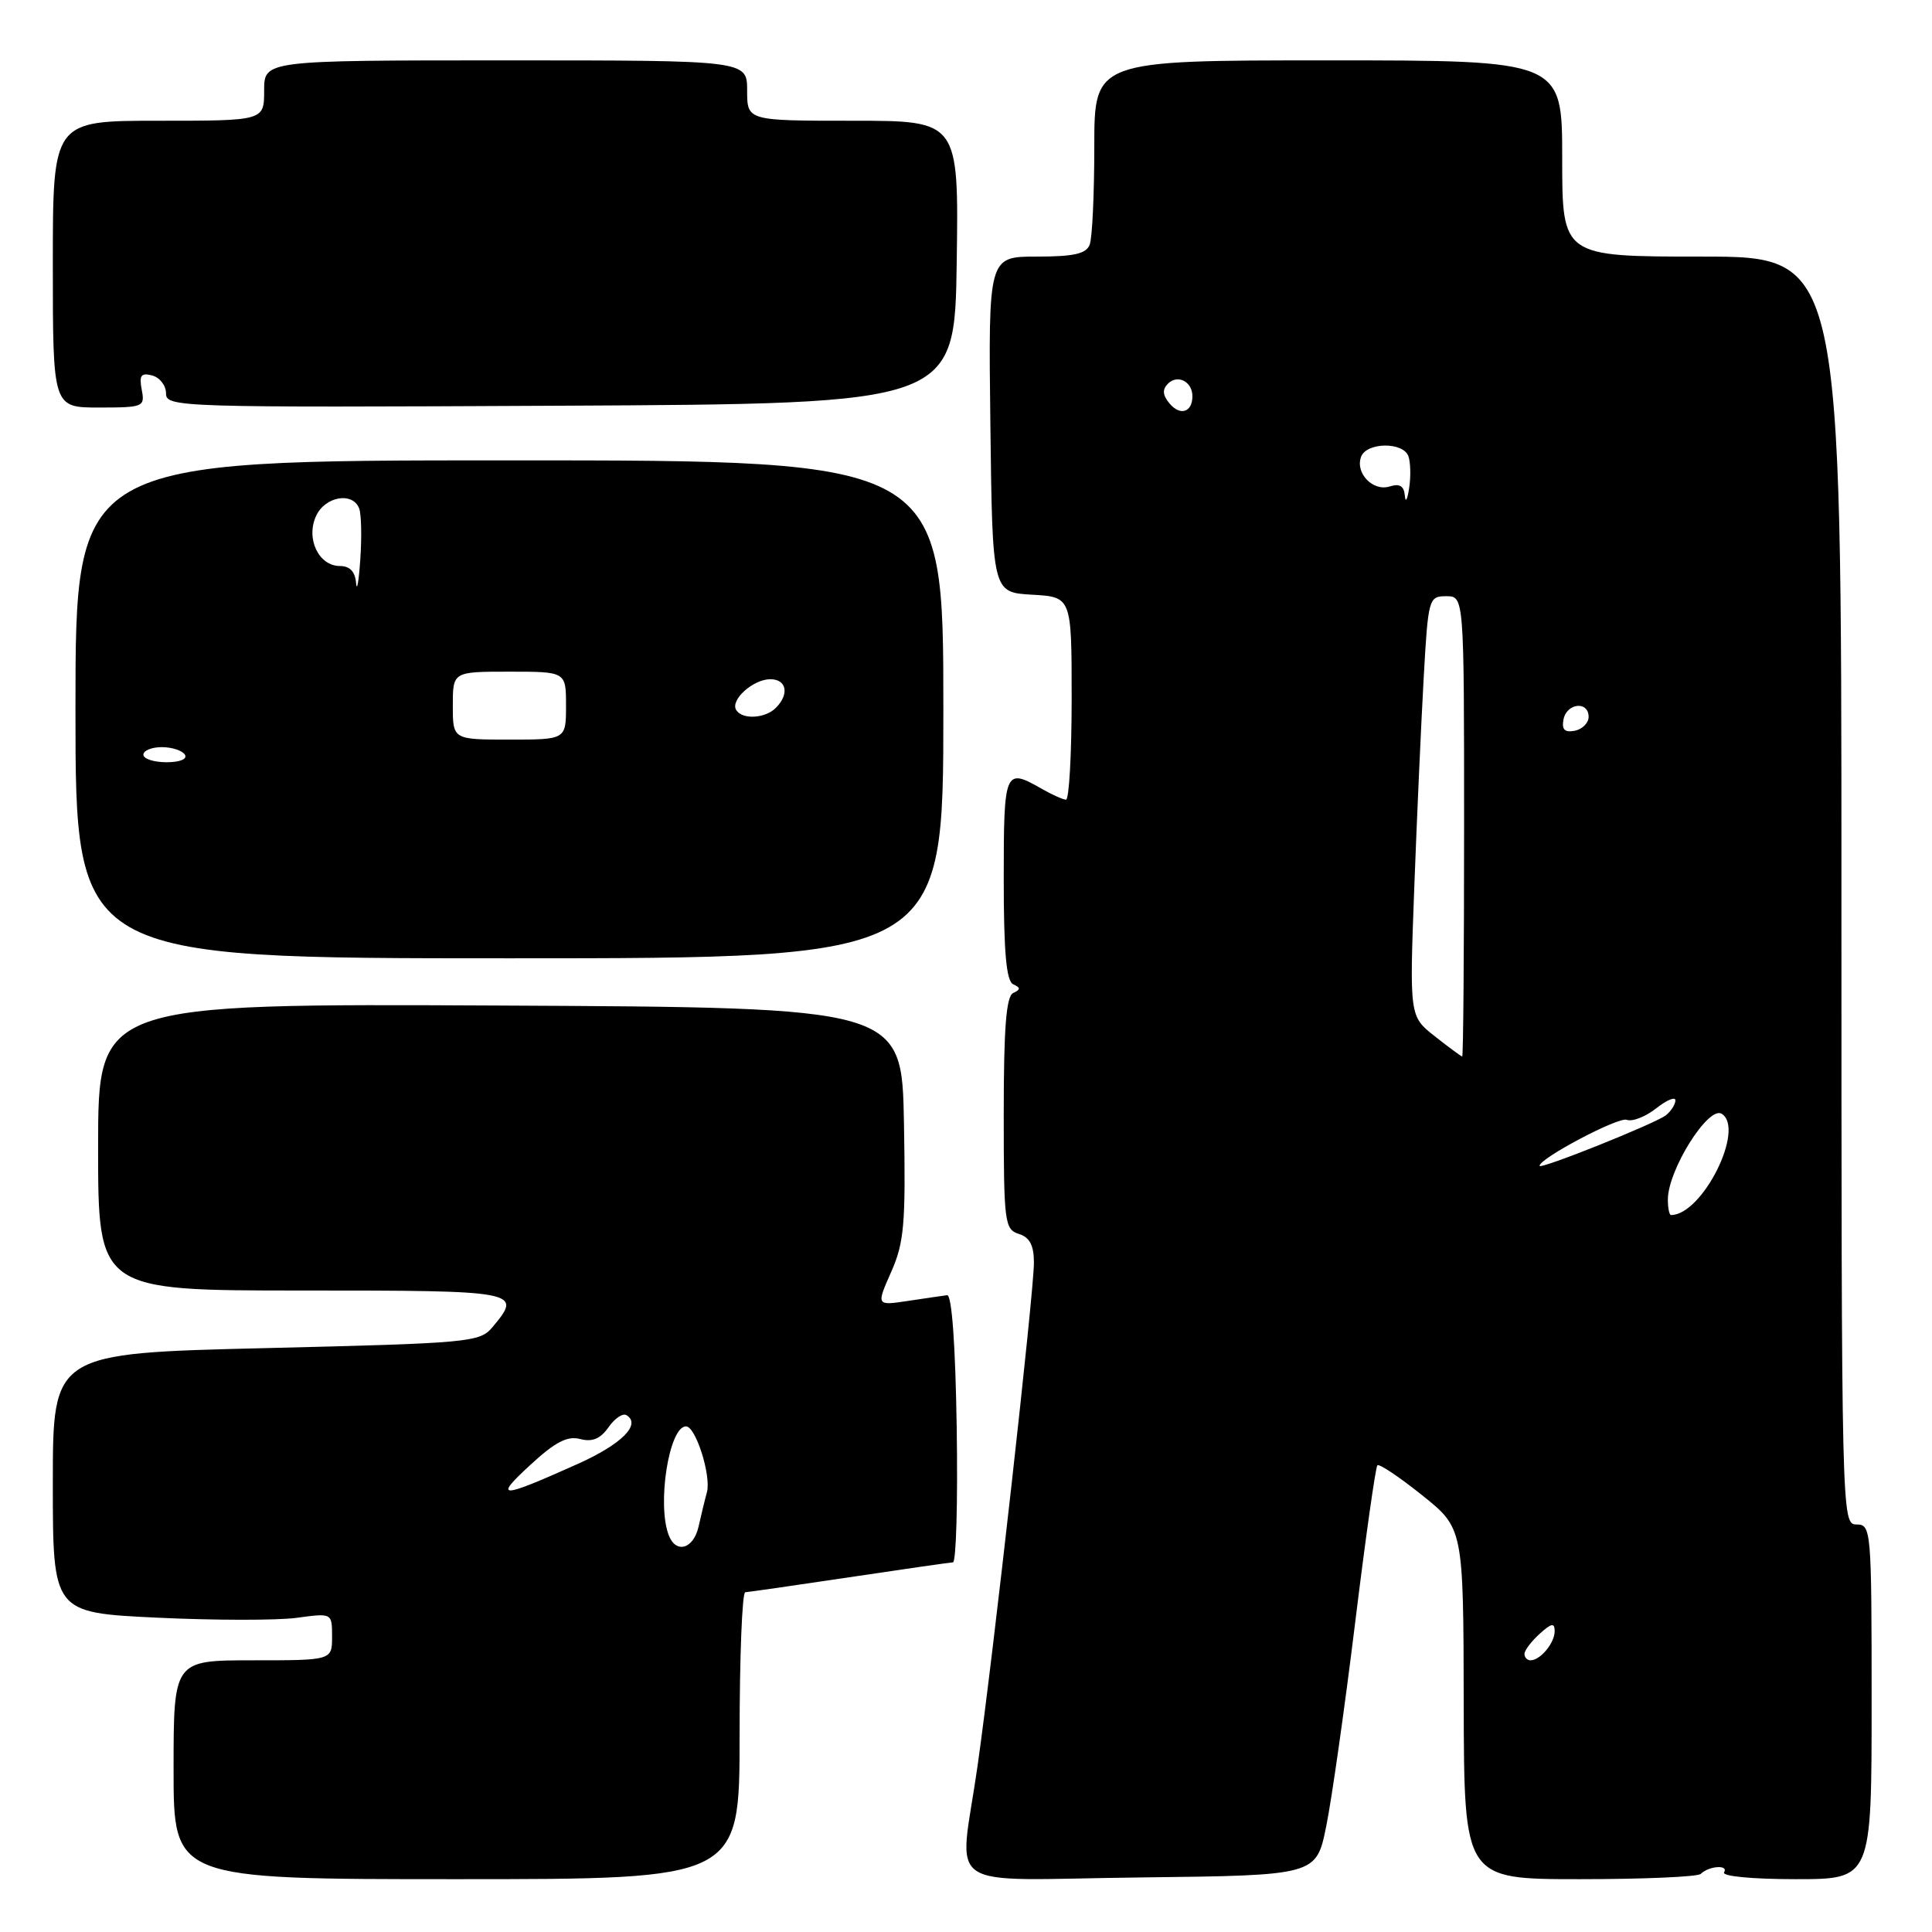 <?xml version="1.0" encoding="UTF-8" standalone="no"?>
<!DOCTYPE svg PUBLIC "-//W3C//DTD SVG 1.1//EN" "http://www.w3.org/Graphics/SVG/1.1/DTD/svg11.dtd" >
<svg xmlns="http://www.w3.org/2000/svg" xmlns:xlink="http://www.w3.org/1999/xlink" version="1.1" viewBox="0 0 256 256">
 <g >
 <path fill="currentColor"
d=" M 98.00 230.00 C 98.00 219.55 98.34 210.99 98.75 210.98 C 99.16 210.96 105.35 210.07 112.50 209.00 C 119.65 207.93 125.85 207.04 126.27 207.02 C 126.70 207.01 126.92 199.01 126.77 189.25 C 126.60 178.16 126.12 171.55 125.50 171.62 C 124.95 171.69 122.61 172.03 120.30 172.38 C 116.11 173.01 116.11 173.01 118.08 168.55 C 119.81 164.64 120.02 162.22 119.78 148.80 C 119.50 133.50 119.50 133.50 66.25 133.24 C 13.00 132.98 13.00 132.98 13.00 151.99 C 13.00 171.00 13.00 171.00 40.00 171.00 C 68.93 171.00 69.27 171.07 65.25 175.86 C 63.58 177.86 62.23 177.98 35.25 178.63 C 7.00 179.31 7.00 179.31 7.00 196.50 C 7.00 213.69 7.00 213.69 20.82 214.35 C 28.42 214.71 36.74 214.72 39.32 214.37 C 44.00 213.73 44.00 213.73 44.00 216.86 C 44.00 220.00 44.00 220.00 33.50 220.00 C 23.00 220.00 23.00 220.00 23.00 234.50 C 23.00 249.00 23.00 249.00 60.50 249.00 C 98.00 249.00 98.00 249.00 98.00 230.00 Z  M 175.73 242.00 C 176.46 238.43 178.18 226.30 179.56 215.05 C 180.94 203.80 182.27 194.40 182.51 194.16 C 182.75 193.92 185.41 195.70 188.42 198.11 C 193.91 202.50 193.91 202.50 193.95 225.75 C 194.00 249.00 194.00 249.00 209.33 249.00 C 217.77 249.00 224.98 248.69 225.36 248.30 C 226.43 247.24 229.09 247.05 228.45 248.09 C 228.12 248.61 232.13 249.00 237.94 249.00 C 248.00 249.00 248.00 249.00 248.00 225.50 C 248.00 202.67 247.94 202.00 246.00 202.00 C 244.02 202.00 244.00 201.33 244.00 118.00 C 244.00 34.00 244.00 34.00 225.50 34.00 C 207.00 34.00 207.00 34.00 207.00 21.00 C 207.00 8.00 207.00 8.00 176.00 8.00 C 145.00 8.00 145.00 8.00 145.00 19.42 C 145.00 25.70 144.73 31.55 144.39 32.42 C 143.93 33.63 142.30 34.00 137.37 34.00 C 130.96 34.00 130.96 34.00 131.23 56.25 C 131.50 78.50 131.50 78.50 136.75 78.80 C 142.00 79.10 142.00 79.10 142.00 92.55 C 142.00 99.95 141.66 105.98 141.25 105.96 C 140.84 105.95 139.38 105.29 138.00 104.50 C 133.14 101.72 133.00 102.04 133.00 116.42 C 133.00 126.17 133.34 129.99 134.25 130.42 C 135.25 130.88 135.25 131.12 134.25 131.58 C 133.33 132.01 133.00 136.21 133.00 147.52 C 133.00 161.99 133.11 162.90 135.00 163.50 C 136.45 163.96 137.00 165.01 137.00 167.32 C 137.00 171.24 131.58 219.64 129.53 234.00 C 127.11 251.02 124.26 249.08 151.21 248.77 C 174.41 248.50 174.41 248.50 175.73 242.00 Z  M 125.00 93.99 C 125.00 61.00 125.00 61.00 67.50 61.00 C 10.00 61.00 10.00 61.00 10.00 93.99 C 10.00 126.98 10.00 126.98 67.50 126.98 C 125.00 126.98 125.00 126.98 125.00 93.99 Z  M 18.78 51.64 C 18.42 49.73 18.69 49.37 20.16 49.75 C 21.17 50.02 22.00 51.08 22.00 52.13 C 22.00 53.96 23.57 54.01 74.25 53.76 C 126.50 53.50 126.50 53.50 126.77 34.75 C 127.04 16.00 127.04 16.00 113.02 16.00 C 99.00 16.00 99.00 16.00 99.00 12.00 C 99.00 8.00 99.00 8.00 67.00 8.00 C 35.00 8.00 35.00 8.00 35.00 12.00 C 35.00 16.00 35.00 16.00 21.00 16.00 C 7.00 16.00 7.00 16.00 7.00 35.00 C 7.00 54.00 7.00 54.00 13.12 54.00 C 19.01 54.00 19.22 53.91 18.78 51.64 Z  M 88.61 203.42 C 87.03 199.30 88.66 189.00 90.90 189.00 C 92.19 189.00 94.26 195.54 93.67 197.73 C 93.40 198.71 92.91 200.74 92.57 202.25 C 91.91 205.25 89.57 205.94 88.61 203.42 Z  M 70.24 194.14 C 73.56 191.07 75.17 190.23 76.88 190.68 C 78.48 191.10 79.56 190.65 80.63 189.12 C 81.46 187.93 82.54 187.21 83.02 187.52 C 85.00 188.74 82.37 191.37 76.55 193.98 C 66.20 198.62 65.35 198.64 70.24 194.14 Z  M 202.00 219.15 C 202.00 218.69 202.90 217.50 204.00 216.50 C 205.59 215.06 206.00 214.99 206.00 216.15 C 206.00 217.71 204.10 220.00 202.80 220.00 C 202.36 220.00 202.00 219.62 202.00 219.15 Z  M 221.00 158.95 C 221.00 155.04 226.37 146.49 228.13 147.58 C 231.30 149.54 225.57 161.00 221.42 161.00 C 221.19 161.00 221.00 160.08 221.00 158.95 Z  M 204.00 154.48 C 204.00 153.48 214.46 147.96 215.55 148.38 C 216.28 148.66 218.03 147.98 219.44 146.87 C 220.85 145.76 222.00 145.28 222.00 145.80 C 222.00 146.33 221.44 147.21 220.75 147.77 C 219.45 148.83 204.00 155.02 204.00 154.48 Z  M 190.13 137.32 C 186.76 134.67 186.76 134.67 187.40 117.58 C 187.75 108.19 188.32 95.66 188.65 89.75 C 189.24 79.28 189.32 79.00 191.63 79.00 C 194.00 79.00 194.00 79.00 194.00 109.50 C 194.00 126.28 193.89 140.00 193.75 139.99 C 193.61 139.98 191.98 138.78 190.13 137.32 Z  M 207.17 95.34 C 207.59 93.15 210.50 92.84 210.50 94.99 C 210.50 95.80 209.67 96.63 208.66 96.83 C 207.32 97.08 206.92 96.68 207.17 95.34 Z  M 186.15 65.68 C 186.04 64.39 185.46 64.04 184.14 64.46 C 181.92 65.16 179.53 62.67 180.36 60.51 C 181.09 58.60 185.88 58.53 186.61 60.42 C 186.90 61.19 186.96 63.11 186.72 64.67 C 186.49 66.22 186.23 66.68 186.15 65.68 Z  M 154.96 53.45 C 154.05 52.36 153.99 51.61 154.76 50.84 C 156.04 49.56 158.00 50.56 158.00 52.50 C 158.00 54.64 156.37 55.15 154.96 53.45 Z  M 19.00 100.00 C 19.00 99.45 20.10 99.00 21.44 99.00 C 22.78 99.00 24.16 99.45 24.50 100.00 C 24.86 100.58 23.84 101.00 22.06 101.00 C 20.38 101.00 19.00 100.55 19.00 100.00 Z  M 60.00 93.50 C 60.00 89.00 60.00 89.00 67.50 89.00 C 75.00 89.00 75.00 89.00 75.00 93.50 C 75.00 98.00 75.00 98.00 67.50 98.00 C 60.00 98.00 60.00 98.00 60.00 93.50 Z  M 97.55 94.08 C 96.73 92.76 99.79 90.00 102.07 90.00 C 104.24 90.00 104.62 91.98 102.80 93.80 C 101.38 95.22 98.35 95.38 97.55 94.08 Z  M 47.18 77.25 C 47.06 75.74 46.35 75.00 45.04 75.00 C 42.23 75.00 40.50 71.38 41.88 68.37 C 43.06 65.78 46.73 65.13 47.59 67.37 C 47.88 68.12 47.95 71.16 47.74 74.12 C 47.54 77.08 47.29 78.49 47.18 77.25 Z "/>
</g>
</svg>